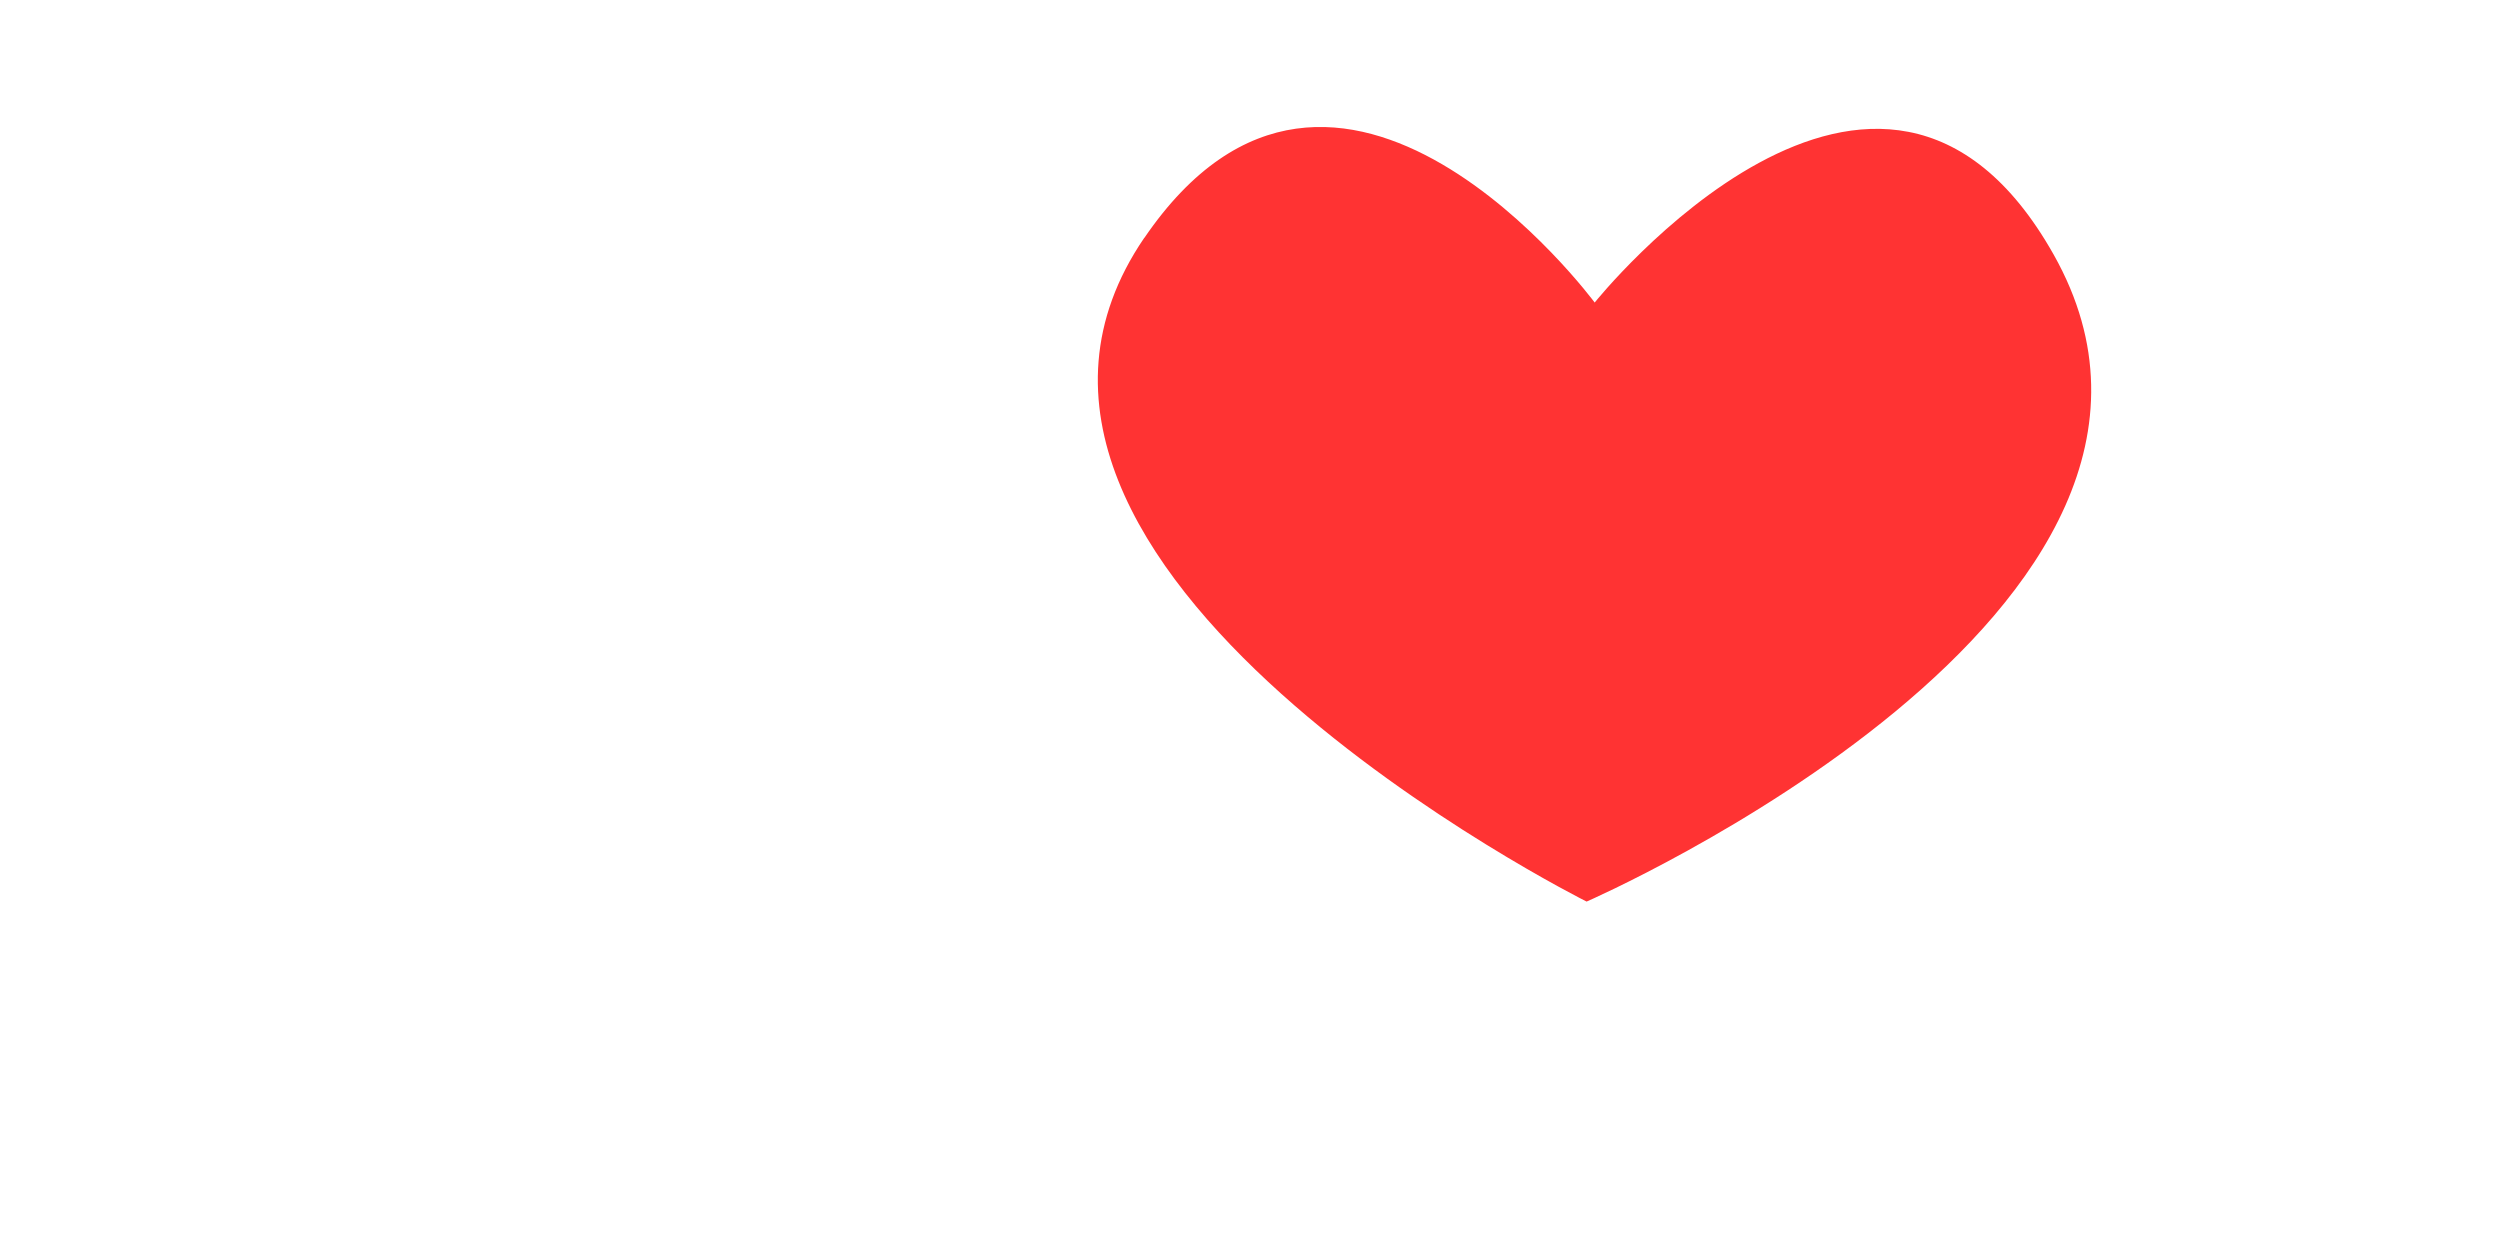 <?xml version="1.0" encoding="UTF-8" standalone="no"?>
<!-- Created with Inkscape (http://www.inkscape.org/) -->

<svg
   width="48"
   height="24"
   viewBox="0 0 12.7 6.35"
   version="1.1"
   id="svg8"
   inkscape:version="1.3 (0e150ed, 2023-07-21)"
   sodipodi:docname="eye_love.svg"
   inkscape:export-filename="../../../data/emotions/default/png/eyes/eye_love.png"
   inkscape:export-xdpi="96"
   inkscape:export-ydpi="96"
   xmlns:inkscape="http://www.inkscape.org/namespaces/inkscape"
   xmlns:sodipodi="http://sodipodi.sourceforge.net/DTD/sodipodi-0.dtd"
   xmlns="http://www.w3.org/2000/svg"
   xmlns:svg="http://www.w3.org/2000/svg"
   xmlns:rdf="http://www.w3.org/1999/02/22-rdf-syntax-ns#"
   xmlns:cc="http://creativecommons.org/ns#"
   xmlns:dc="http://purl.org/dc/elements/1.1/">
  <defs
     id="defs2" />
  <sodipodi:namedview
     id="base"
     pagecolor="#ffffff"
     bordercolor="#666666"
     borderopacity="1.0"
     inkscape:pageopacity="0.0"
     inkscape:pageshadow="2"
     inkscape:zoom="11.2"
     inkscape:cx="26.830357"
     inkscape:cy="23.125"
     inkscape:document-units="mm"
     inkscape:current-layer="layer1"
     showgrid="false"
     units="px"
     inkscape:window-width="1336"
     inkscape:window-height="847"
     inkscape:window-x="104"
     inkscape:window-y="25"
     inkscape:window-maximized="0"
     inkscape:showpageshadow="2"
     inkscape:pagecheckerboard="0"
     inkscape:deskcolor="#d1d1d1" />
  <g
     inkscape:groupmode="layer"
     id="layer1"
     inkscape:label="Layer 3"
     style="display:inline"
     transform="translate(0,2.117)">
    <path
       style="fill:#ff3333;fill-opacity:1;stroke:none;stroke-width:0.265px;stroke-linecap:butt;stroke-linejoin:miter;stroke-opacity:1"
       d="M 5.813,-0.909 C 4.668,0.768 8.06,2.463 8.06,2.463 c 0,0 3.39,-1.478 2.373,-3.286 -0.883,-1.569 -2.332,0.243 -2.332,0.243 0,0 -1.307,-1.766 -2.288,-0.328 z"
       id="path851"
       inkscape:connector-curvature="0"
       sodipodi:nodetypes="scscs" />
  </g>
</svg>
